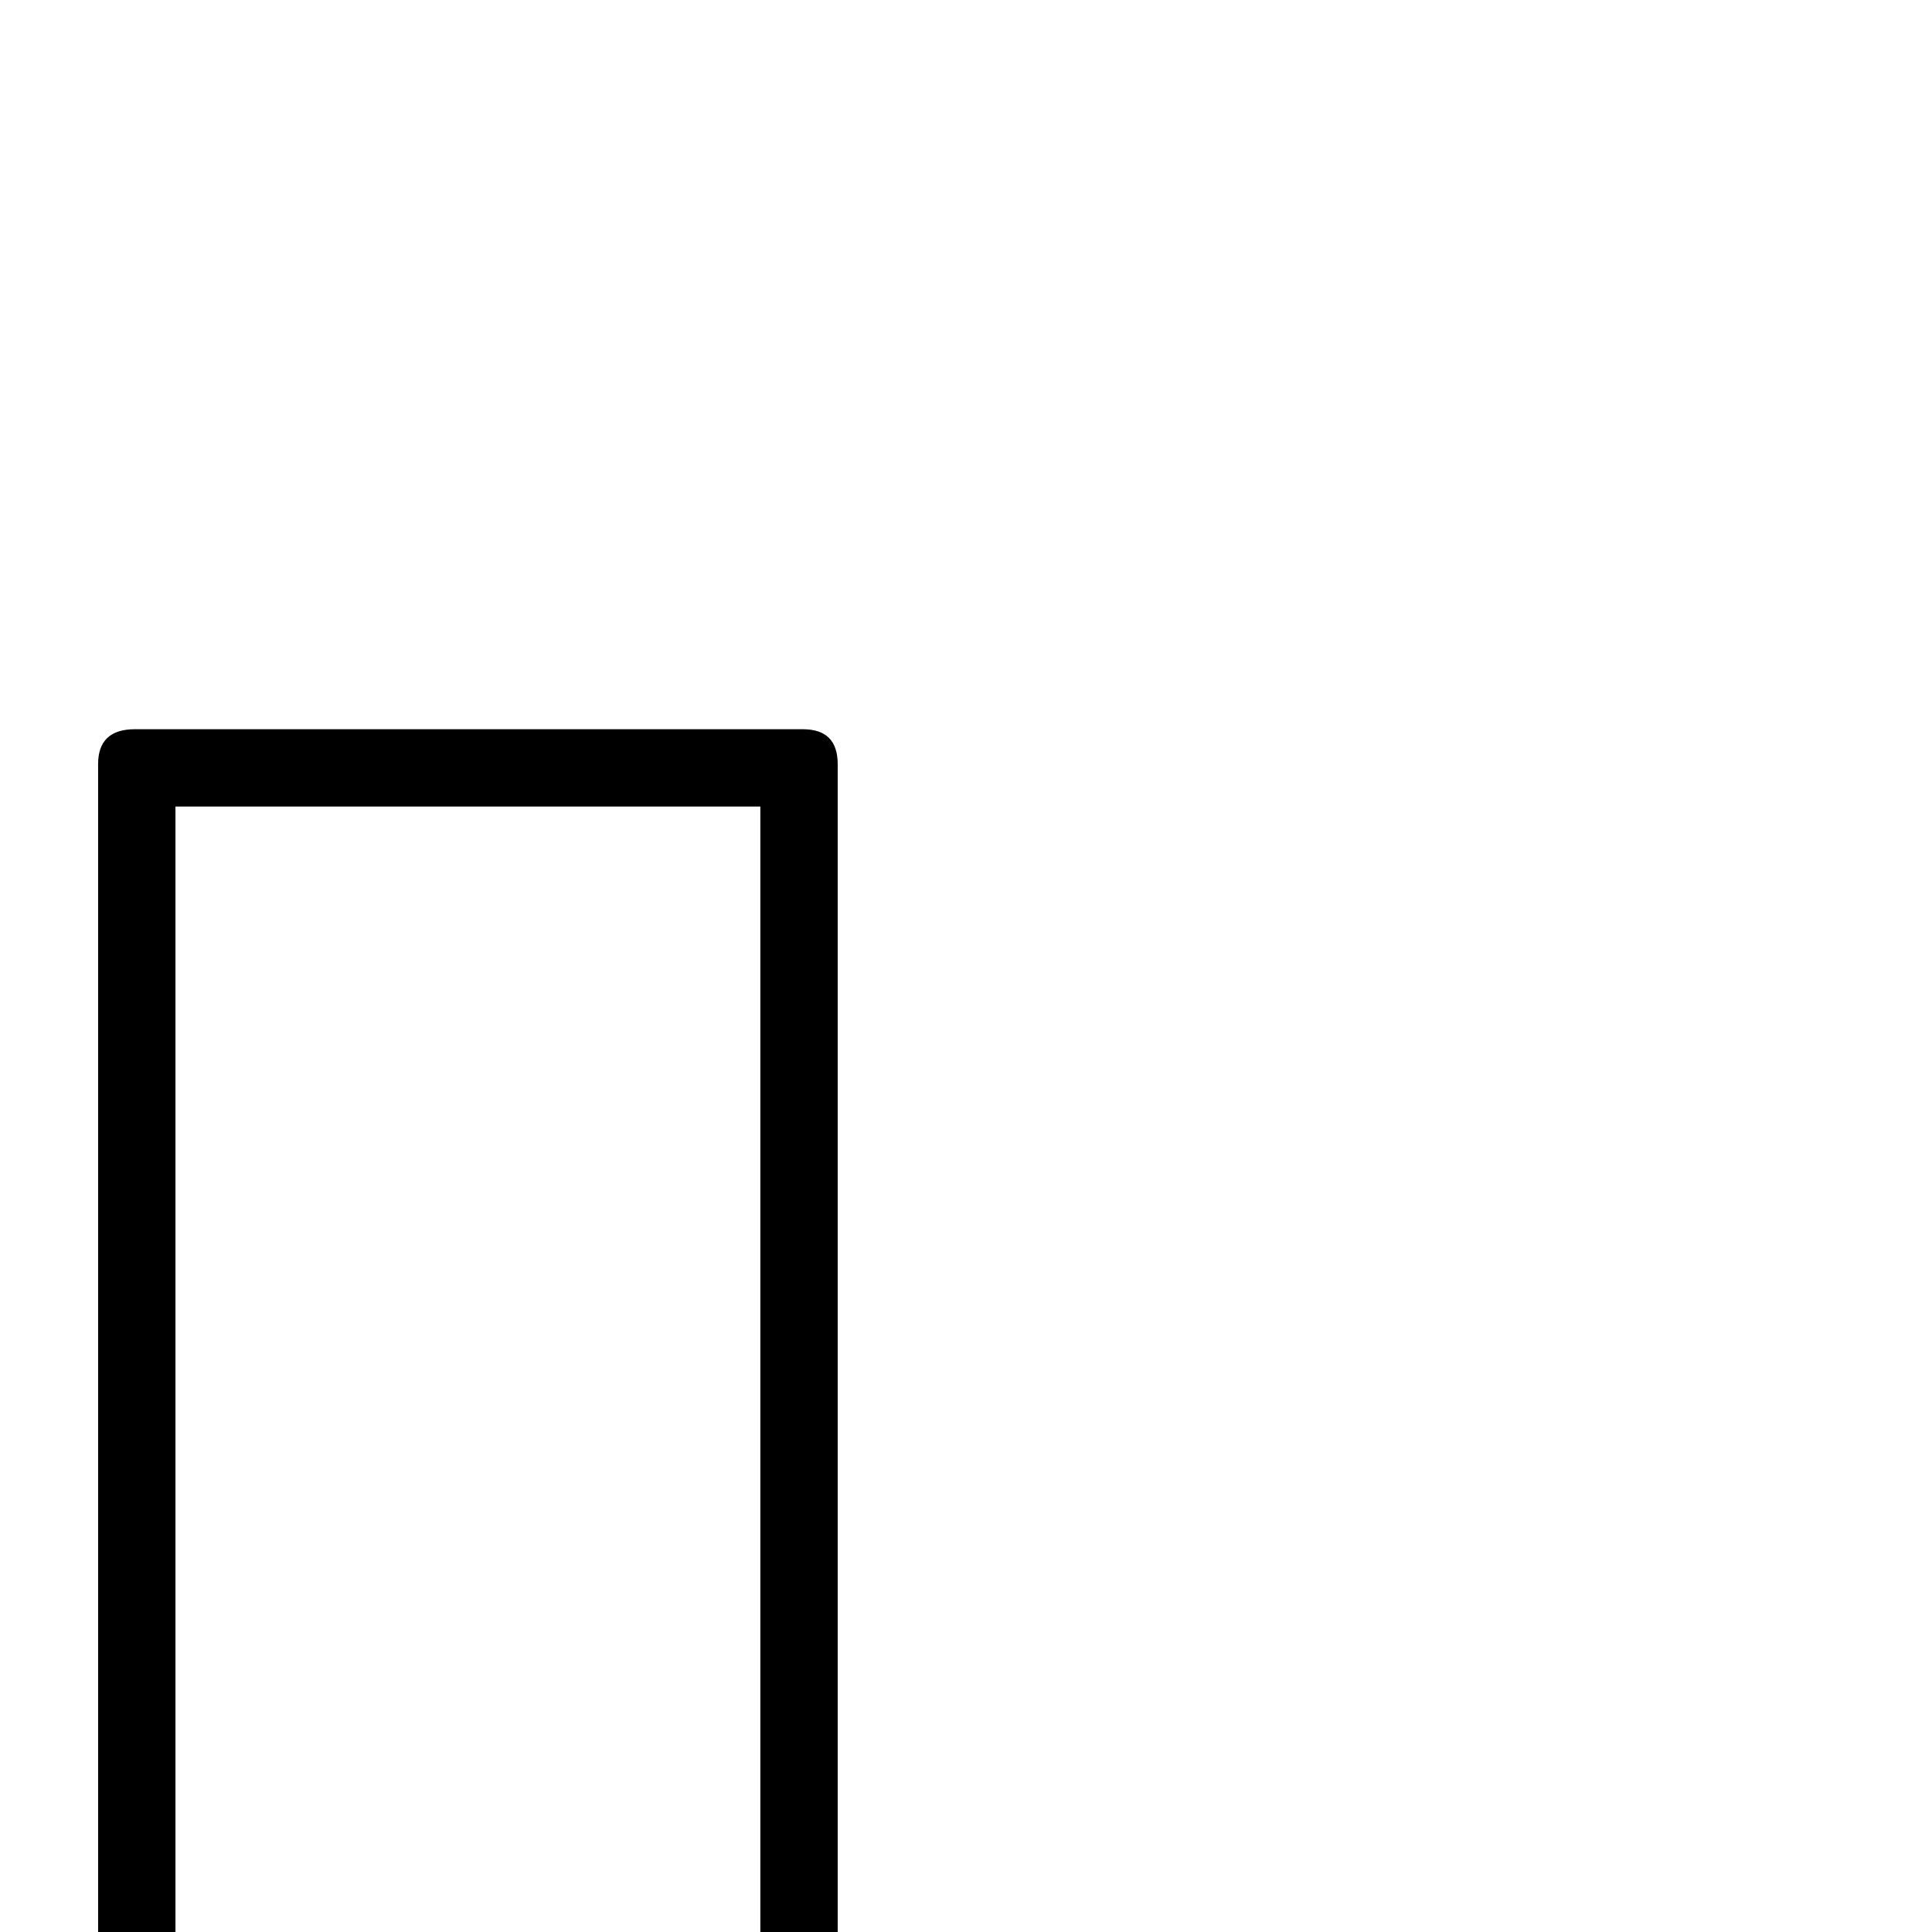 <?xml version="1.0" standalone="no"?>
<!DOCTYPE svg PUBLIC "-//W3C//DTD SVG 1.1//EN" "http://www.w3.org/Graphics/SVG/1.1/DTD/svg11.dtd" >
<svg viewBox="0 -442 2048 2048">
  <g transform="matrix(1 0 0 -1 0 1606)">
   <path fill="currentColor"
d="M888 -72q0 -39 -37 -39h-708q-39 0 -39 39v1310q0 37 39 37h708q37 0 37 -37v-1310zM806 -29v1222h-620v-1222h620z" />
  </g>

</svg>

